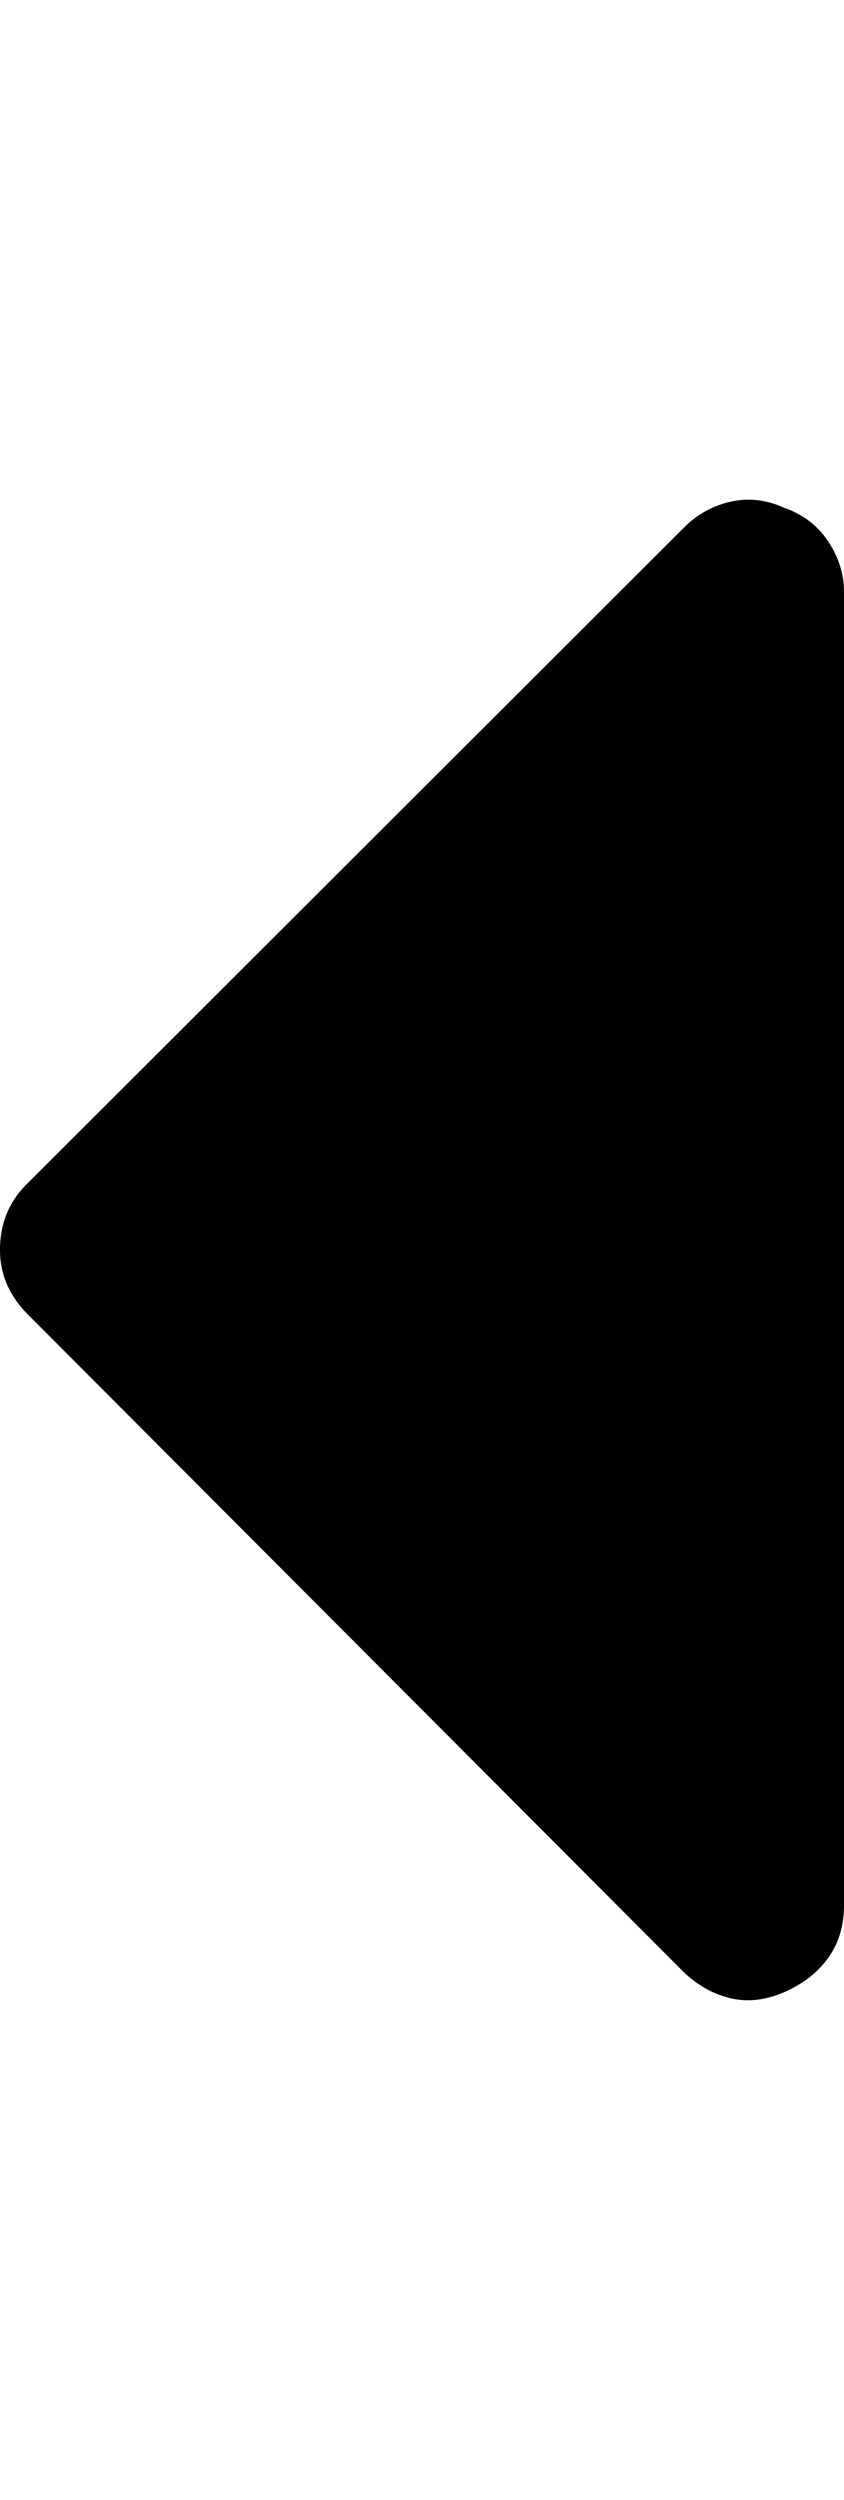 <svg height="1000px" width="337.891px" xmlns="http://www.w3.org/2000/svg">
  <g>
    <path d="M0 500c0 -10.742 3.743 -19.694 11.23 -26.855c0 0 262.696 -262.207 262.696 -262.207c5.208 -5.209 11.393 -8.627 18.554 -10.254c7.162 -1.628 14.323 -0.814 21.485 2.441c7.487 2.604 13.346 7.08 17.578 13.428c4.232 6.347 6.348 13.102 6.348 20.263c0 0 0 525.391 0 525.391c0 8.138 -2.116 15.137 -6.348 20.996c-4.232 5.86 -10.091 10.417 -17.578 13.672c-7.487 3.255 -14.649 4.069 -21.485 2.441c-6.835 -1.627 -13.02 -5.045 -18.554 -10.254c0 0 -262.696 -263.183 -262.696 -263.183c-7.487 -7.487 -11.23 -16.113 -11.23 -25.879c0 0 0 0 0 0" />
  </g>
</svg>